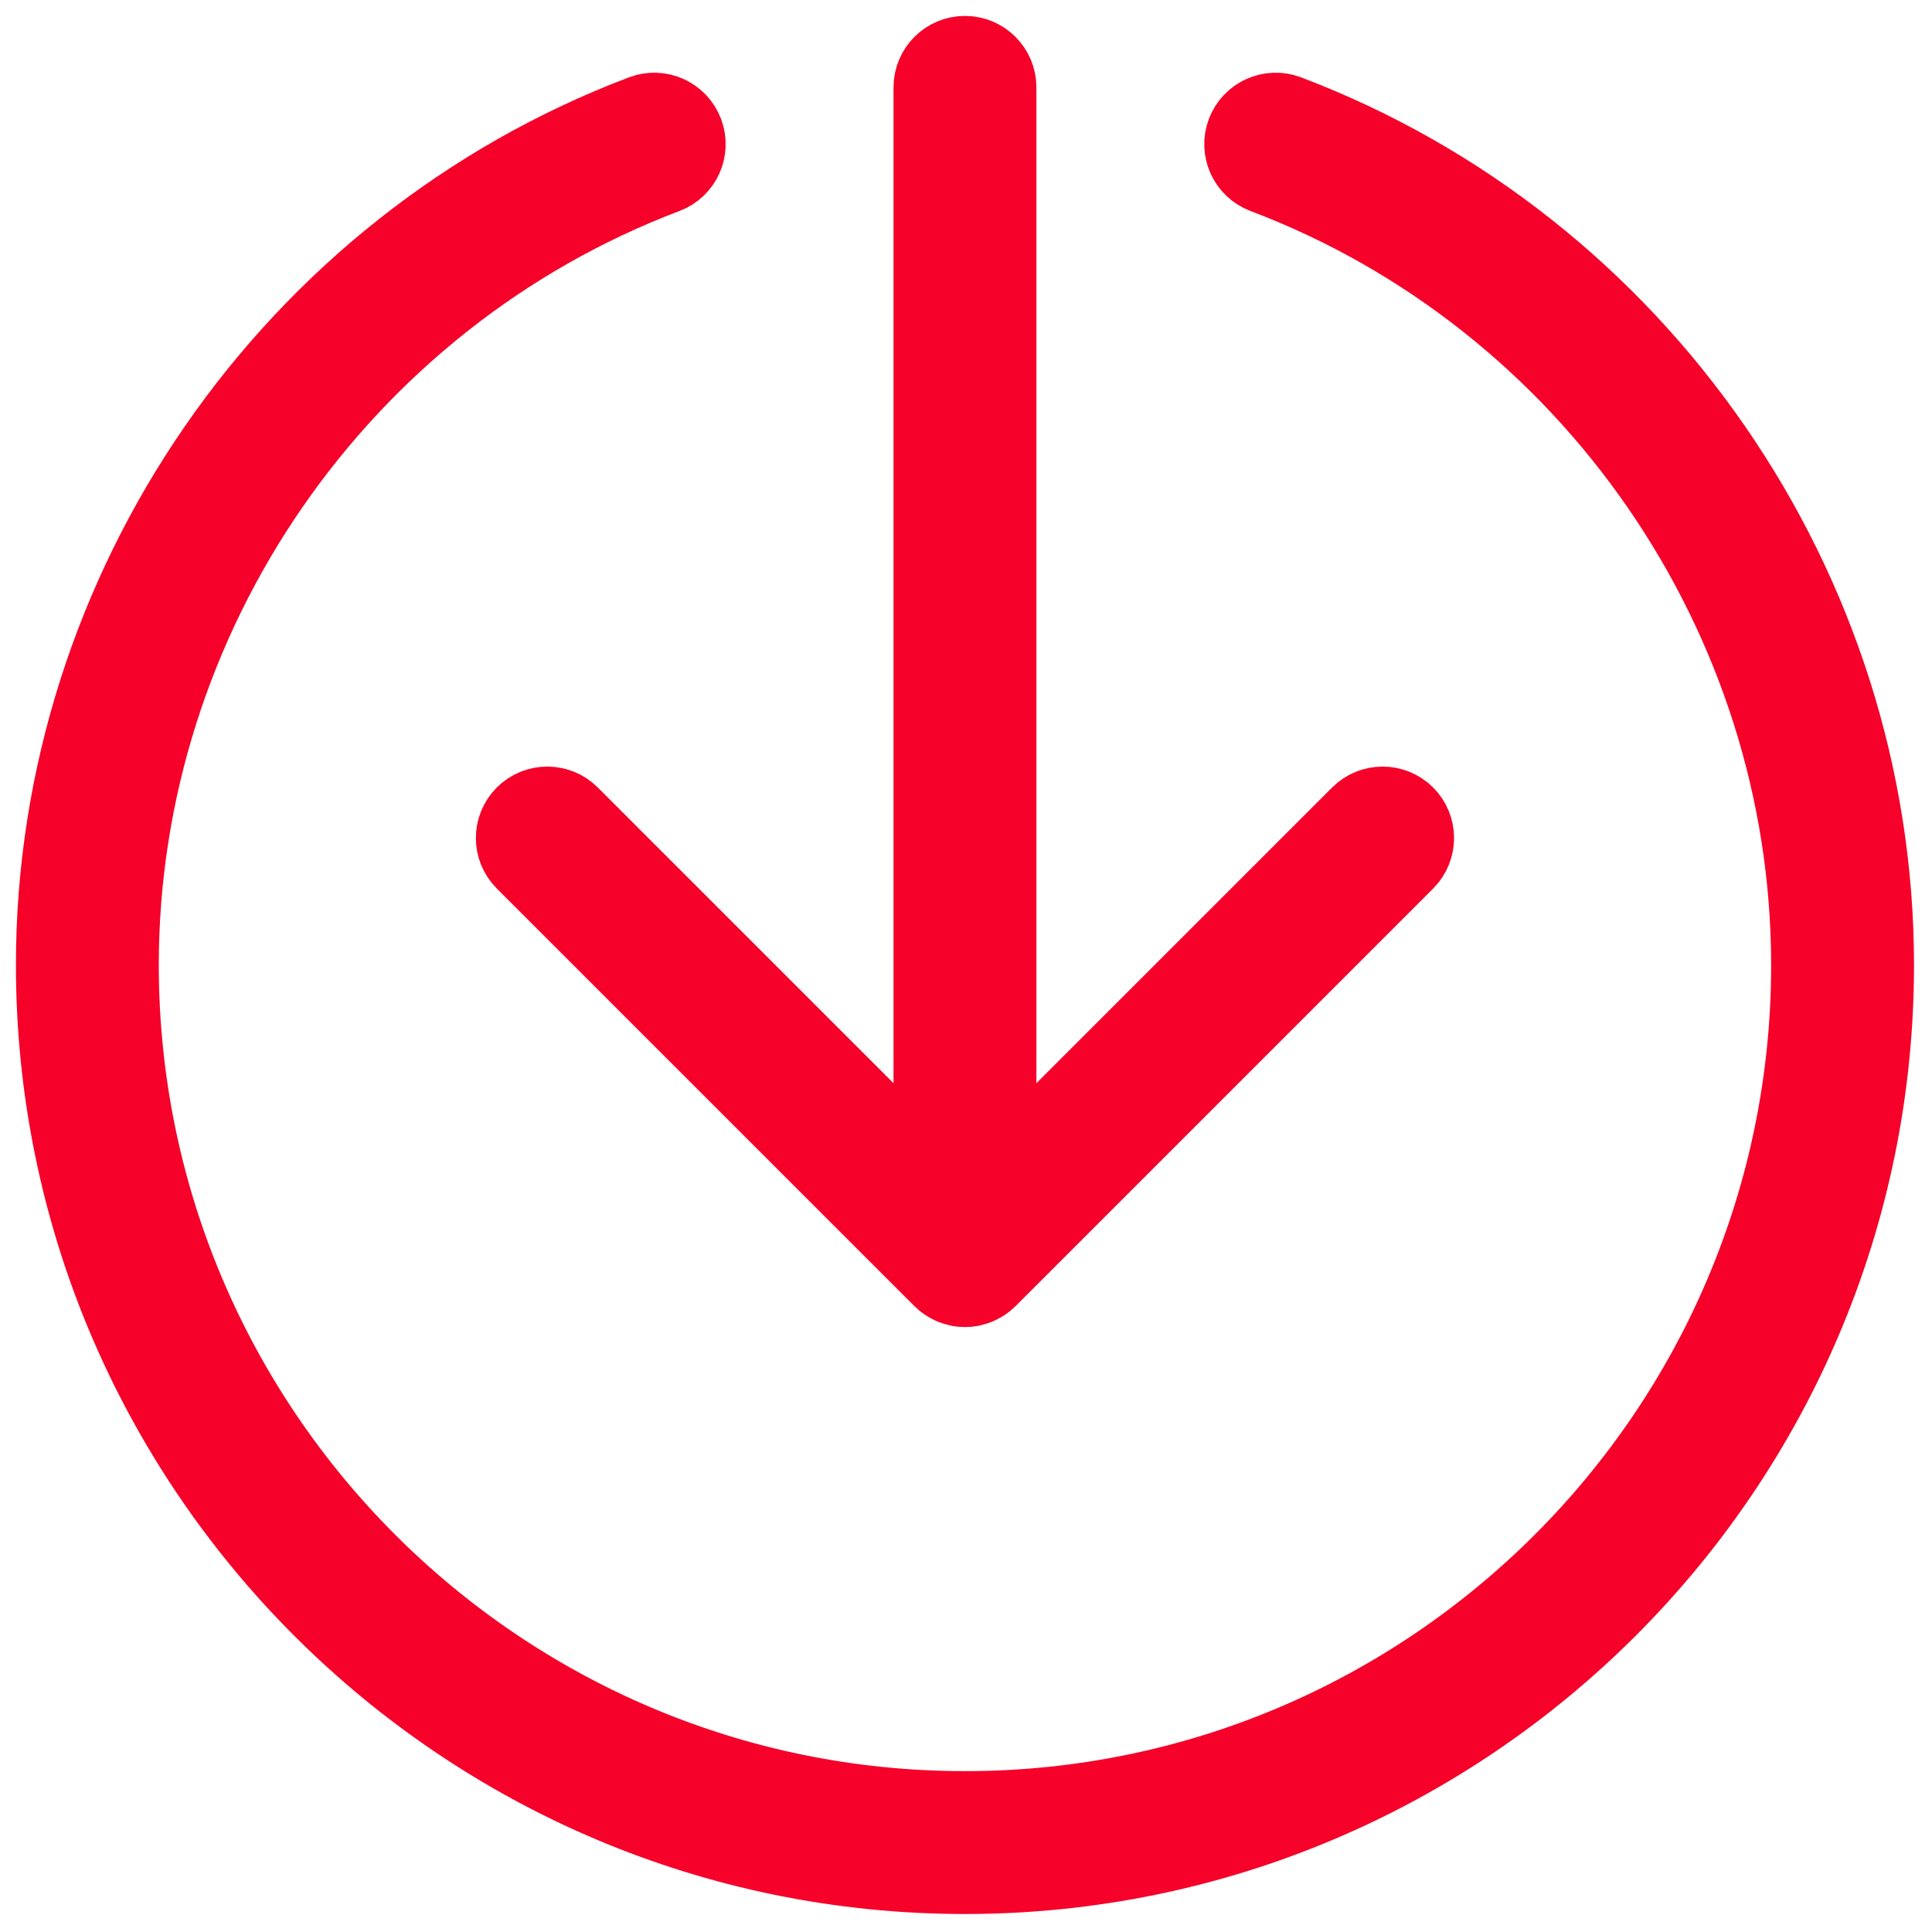 <svg xmlns="http://www.w3.org/2000/svg" xmlns:xlink="http://www.w3.org/1999/xlink" version="1.1" width="256" height="256" viewBox="-5 -5 266 266" xml:space="preserve">
  <defs>
  </defs>
  <g style="stroke: none; stroke-width: 0; stroke-dasharray: none; stroke-linecap: butt; stroke-linejoin: miter; stroke-miterlimit: 10; fill: none; fill-rule: nonzero; opacity: 1;" transform="translate(1.407 1.407) scale(2.81 2.81)">
    <path d="M 66.878 37.366 c -0.781 -0.781 -2.047 -0.781 -2.828 0 L 47 54.415 V 2 c 0 -1.104 -0.896 -2 -2 -2 s -2 0.896 -2 2 v 52.415 L 25.95 37.366 c -0.78 -0.781 -2.048 -0.781 -2.828 0 c -0.781 0.781 -0.781 2.047 0 2.828 l 20.463 20.462 c 0.093 0.094 0.196 0.177 0.307 0.251 c 0.048 0.032 0.099 0.053 0.148 0.081 c 0.065 0.036 0.127 0.075 0.196 0.103 c 0.065 0.027 0.133 0.042 0.2 0.062 c 0.058 0.017 0.113 0.039 0.173 0.051 c 0.129 0.026 0.26 0.039 0.392 0.039 s 0.262 -0.014 0.392 -0.039 c 0.06 -0.012 0.115 -0.034 0.173 -0.051 c 0.067 -0.02 0.135 -0.035 0.2 -0.062 c 0.069 -0.028 0.131 -0.067 0.196 -0.103 c 0.049 -0.027 0.101 -0.049 0.148 -0.081 c 0.11 -0.074 0.213 -0.157 0.307 -0.251 l 20.463 -20.462 C 67.659 39.413 67.659 38.146 66.878 37.366 z" style="stroke: #F50129; stroke-width: 3; stroke-dasharray: none; stroke-linecap: butt; stroke-linejoin: miter; stroke-miterlimit: 10; fill: #F50129; fill-rule: nonzero; opacity: 1;" transform="matrix(1 0 0 1 0 0)" stroke-linecap="round" />
    <path d="M 45 90 C 20.187 90 0 69.813 0 45 C 0 26.412 11.681 9.498 29.066 2.913 c 1.034 -0.393 2.188 0.129 2.579 1.162 c 0.392 1.033 -0.129 2.188 -1.162 2.579 C 14.643 12.653 4 28.064 4 45 c 0 22.607 18.393 41 41 41 s 41 -18.393 41 -41 c 0 -16.936 -10.643 -32.347 -26.483 -38.347 c -1.033 -0.391 -1.554 -1.545 -1.162 -2.579 c 0.391 -1.033 1.548 -1.553 2.578 -1.162 C 78.319 9.498 90 26.412 90 45 C 90 69.813 69.813 90 45 90 z" style="stroke: #F50129; stroke-width: 3; stroke-dasharray: none; stroke-linecap: butt; stroke-linejoin: miter; stroke-miterlimit: 10; fill: #F50129; fill-rule: nonzero; opacity: 1;" transform="matrix(1 0 0 1 0 0)" stroke-linecap="round" />
  </g>
</svg>
